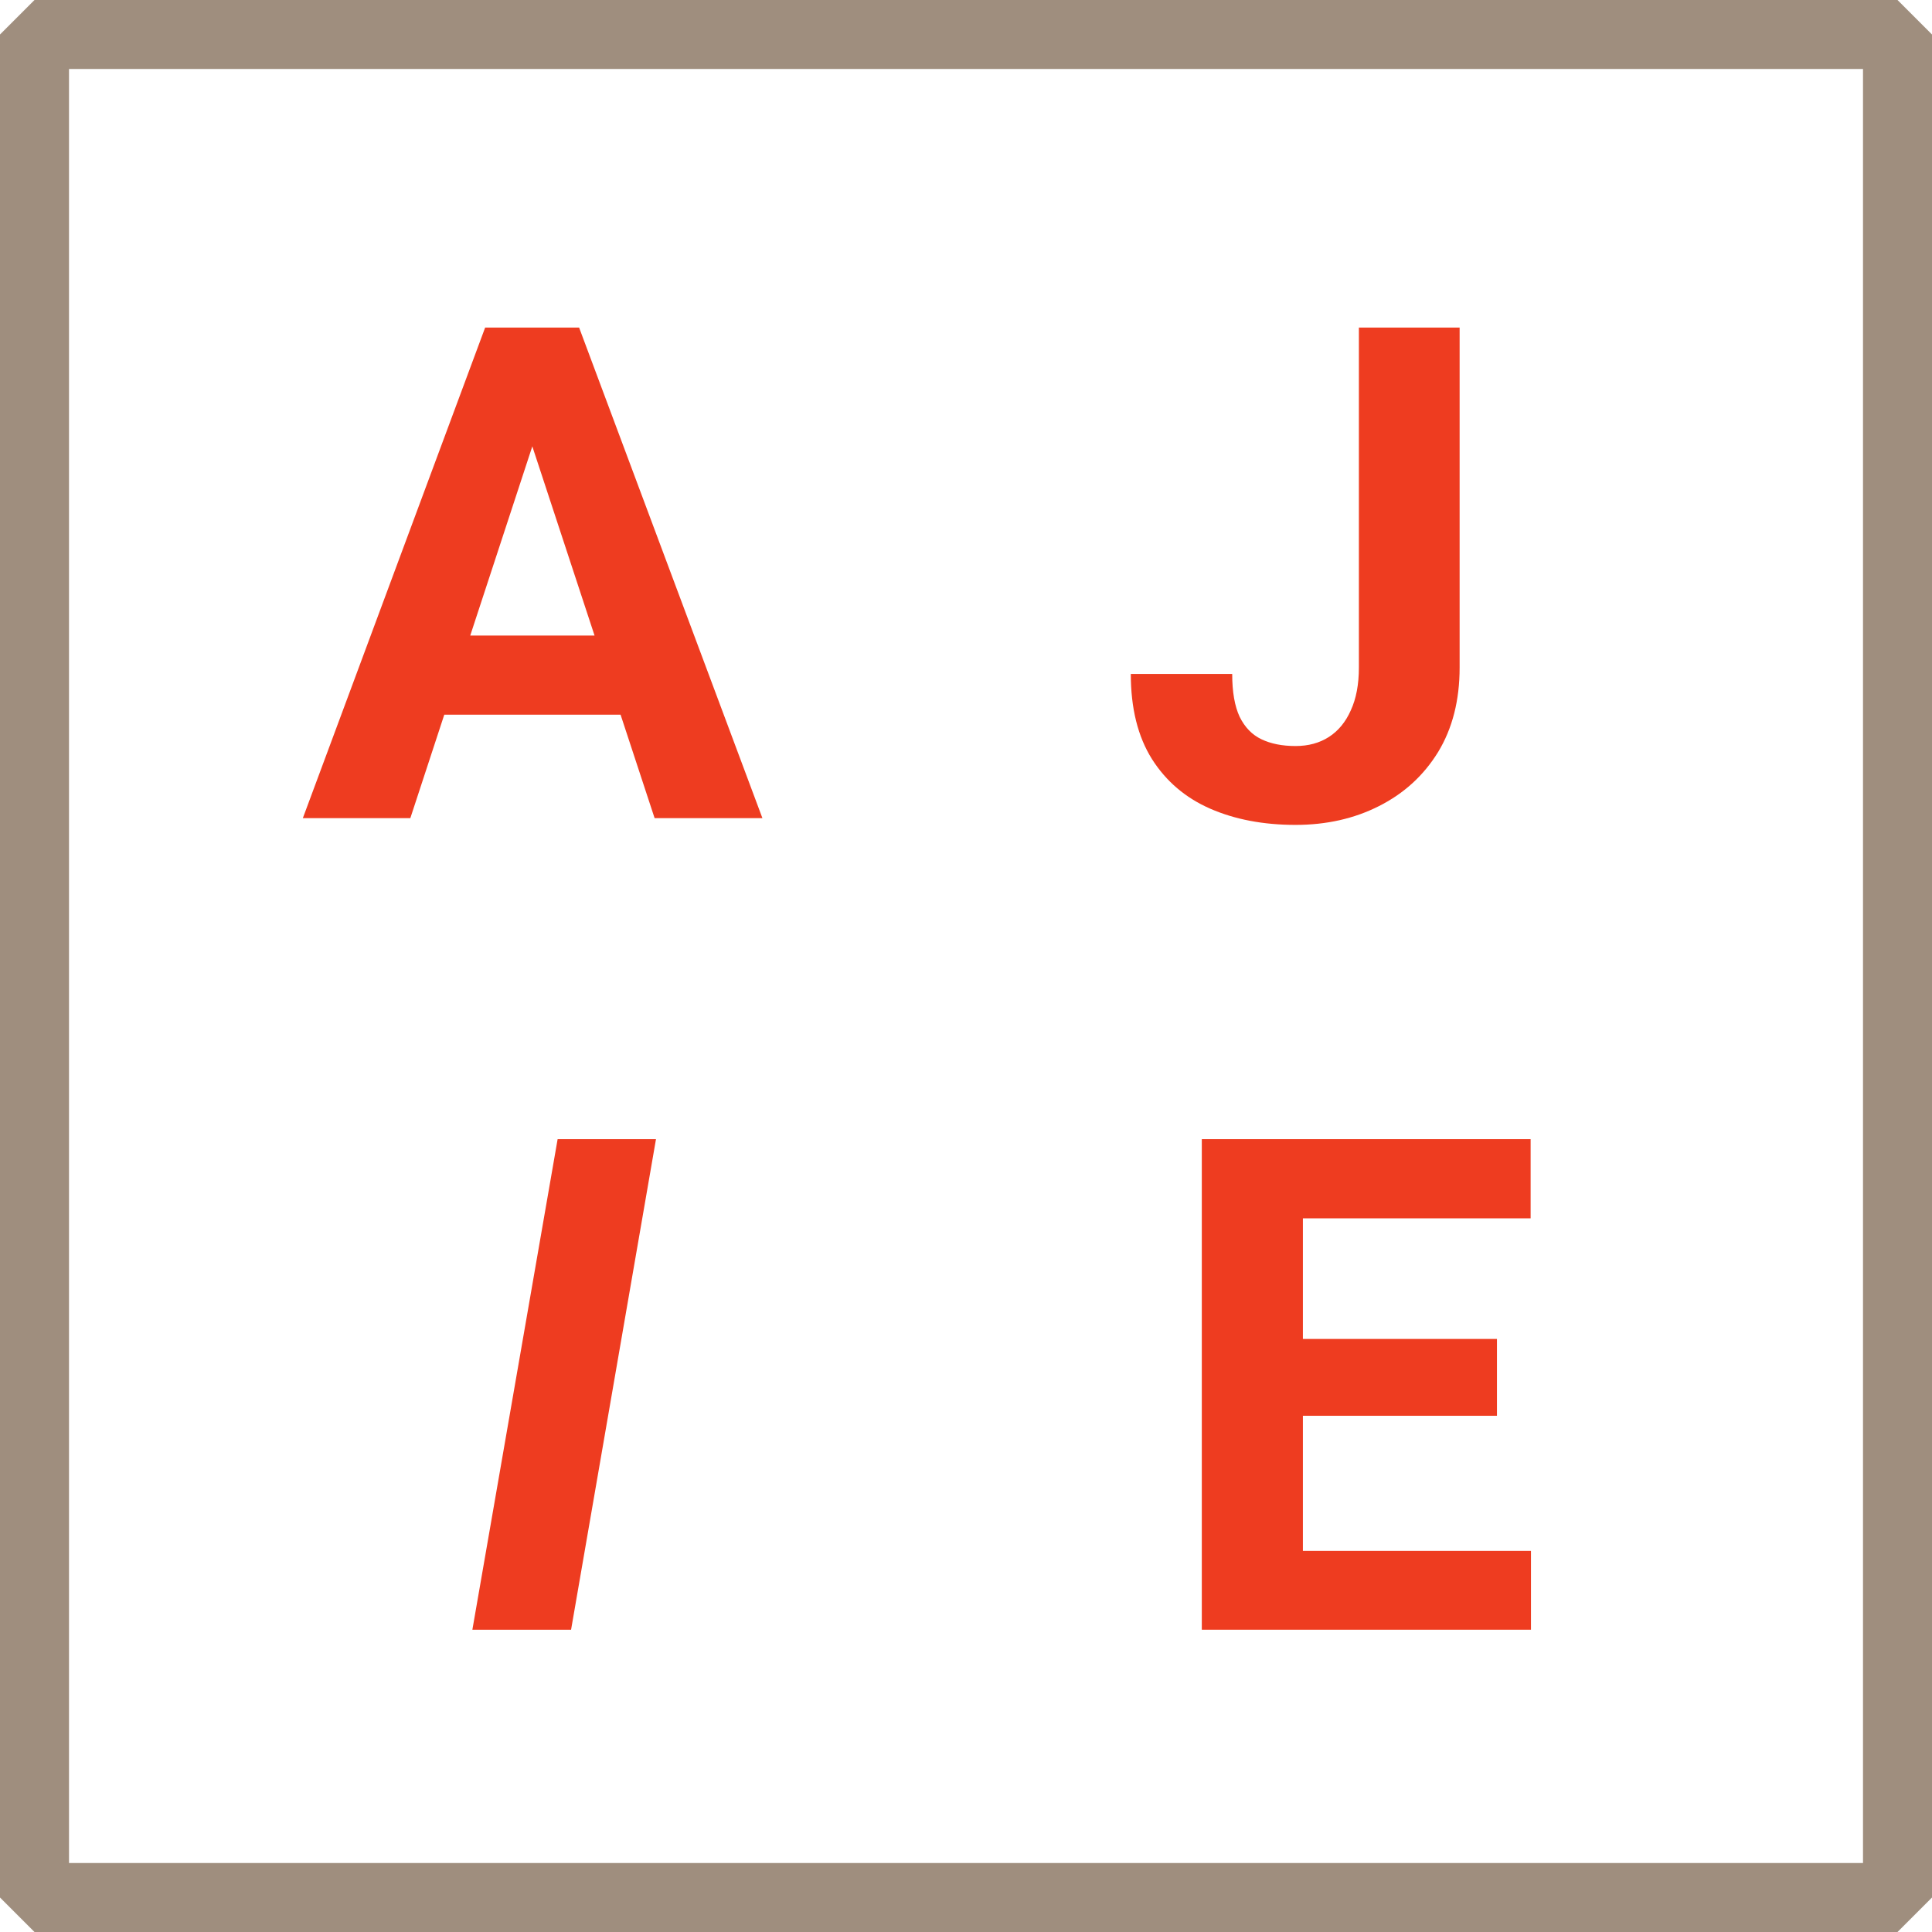 <svg width="56" height="56" viewBox="0 0 56 56" fill="none" xmlns="http://www.w3.org/2000/svg">
<rect x="1" y="1" width="54" height="54" stroke="#9F8E7E" stroke-width="2" stroke-linejoin="bevel"/>
<path d="M39.388 19.349V9.495H42.308V19.349C42.308 20.299 42.099 21.117 41.683 21.8C41.266 22.477 40.697 22.998 39.974 23.363C39.258 23.727 38.45 23.91 37.552 23.91C36.621 23.91 35.797 23.753 35.081 23.441C34.365 23.128 33.802 22.65 33.392 22.005C32.982 21.354 32.777 20.531 32.777 19.535H35.716C35.716 20.055 35.788 20.469 35.931 20.775C36.081 21.081 36.292 21.299 36.566 21.429C36.839 21.559 37.168 21.624 37.552 21.624C37.923 21.624 38.245 21.537 38.519 21.361C38.792 21.185 39.004 20.928 39.154 20.589C39.31 20.251 39.388 19.837 39.388 19.349Z" fill="#EE3C20"/>
<path d="M19.014 33.019L16.553 47.238H13.692L16.163 33.019H19.014Z" fill="#EE3C20"/>
<path d="M44.376 44.953V47.238H36.808V44.953H44.376ZM37.765 33.019V47.238H34.835V33.019H37.765ZM43.39 38.81V41.037H36.808V38.81H43.39ZM44.366 33.019V35.314H36.808V33.019H44.366Z" fill="#EE3C20"/>
<path d="M15.761 11.927L11.894 23.714H8.778L14.062 9.495H16.044L15.761 11.927ZM18.974 23.714L15.097 11.927L14.784 9.495H16.786L22.099 23.714H18.974ZM18.798 18.421V20.716H11.288V18.421H18.798Z" fill="#EE3C20"/>
</svg>
